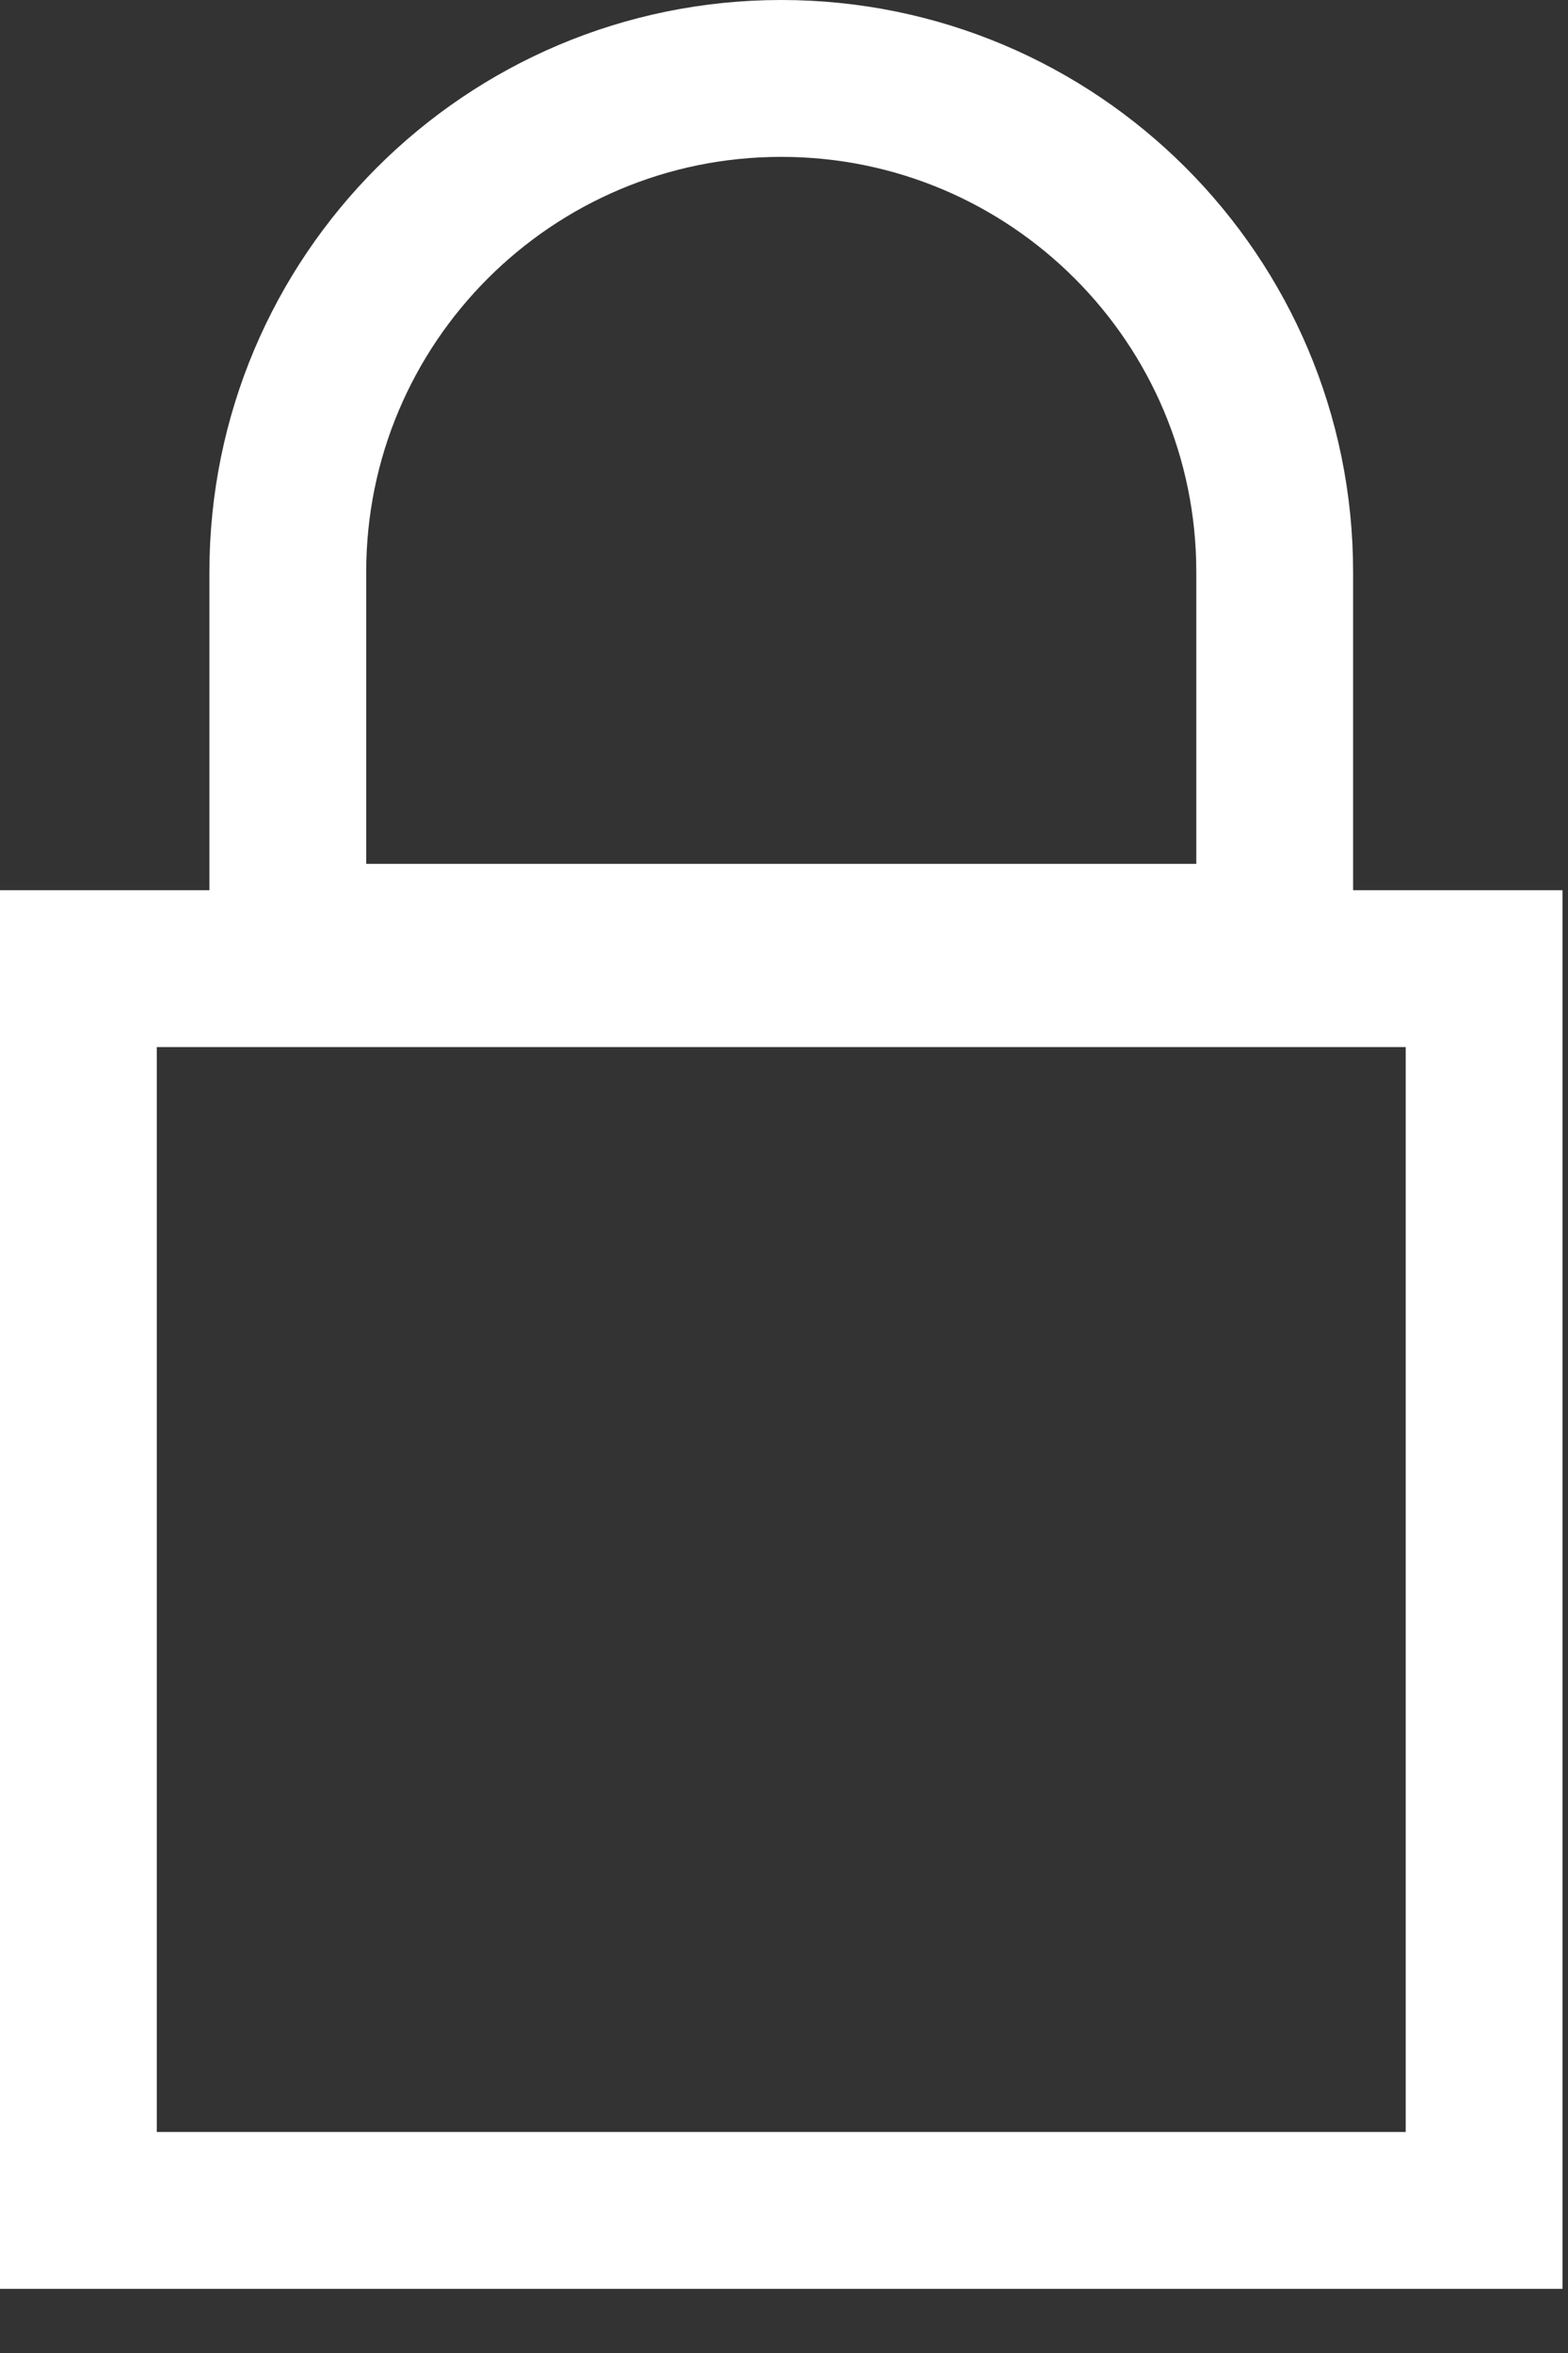 <svg width="20" height="30" xmlns="http://www.w3.org/2000/svg">
  <rect width="100%" height="100%" fill="#333333" stroke="none"/>
  <g stroke="#FFF" stroke-width="2" fill="none" fill-rule="evenodd">
    <path d="M3.671 7.294C3.671 3.818 6.489 1 9.965 1c3.476 0 6.294 2.818 6.294 6.294v4.72H3.671V7.294zM1 12.35h17.93v15.832H1z"/>
  </g>
</svg>

